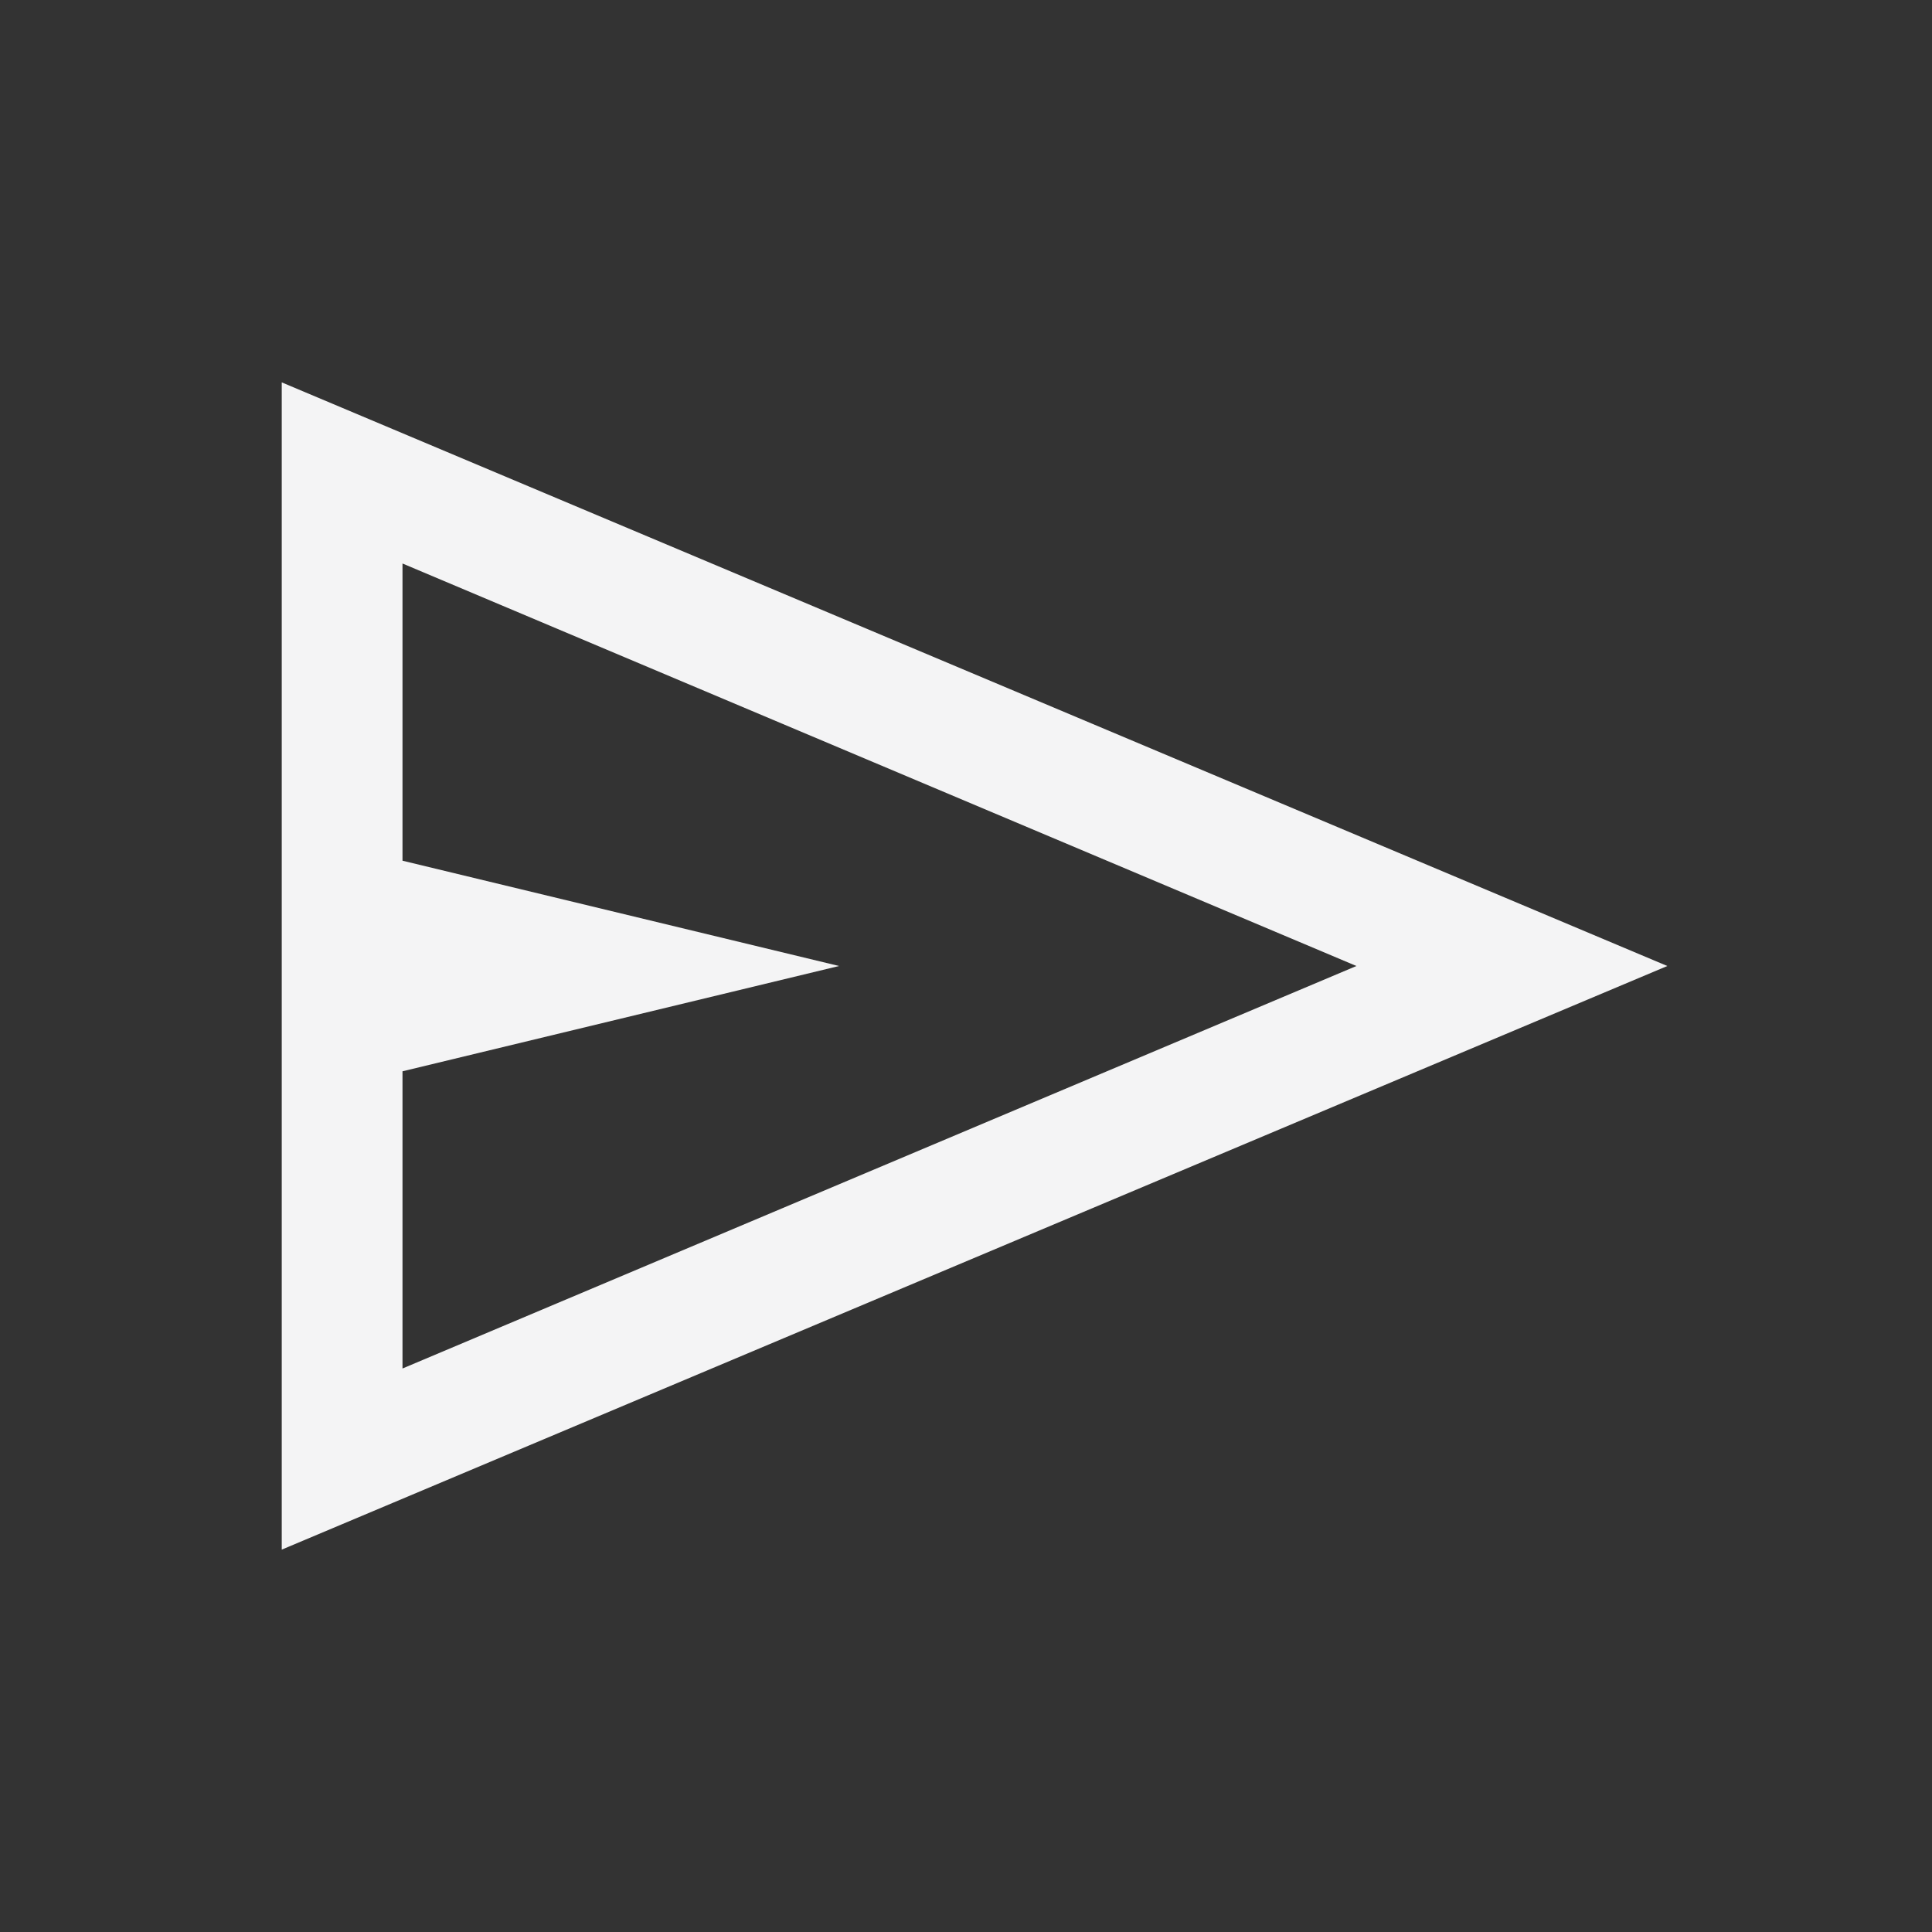 <svg width="24" height="24" viewBox="0 0 24 24" fill="none" xmlns="http://www.w3.org/2000/svg">
<rect x="0" y="0" width="24" height="24" fill="#333333" stroke="none"/>
<mask id="mask0_9207_20613" style="mask-type:alpha" maskUnits="userSpaceOnUse" x="0" y="0" width="24" height="24">
<rect width="24" height="24" fill="#D9D9D9"/>
</mask>
<g mask="url(#mask0_9207_20613)">
<path d="M3.5 19.25V4.75L20.712 12L3.5 19.25ZM5 17L16.85 12L5 7V10.692L10.423 12L5 13.308V17Z" fill="#F4F4F5"/>
</g>
</svg>
